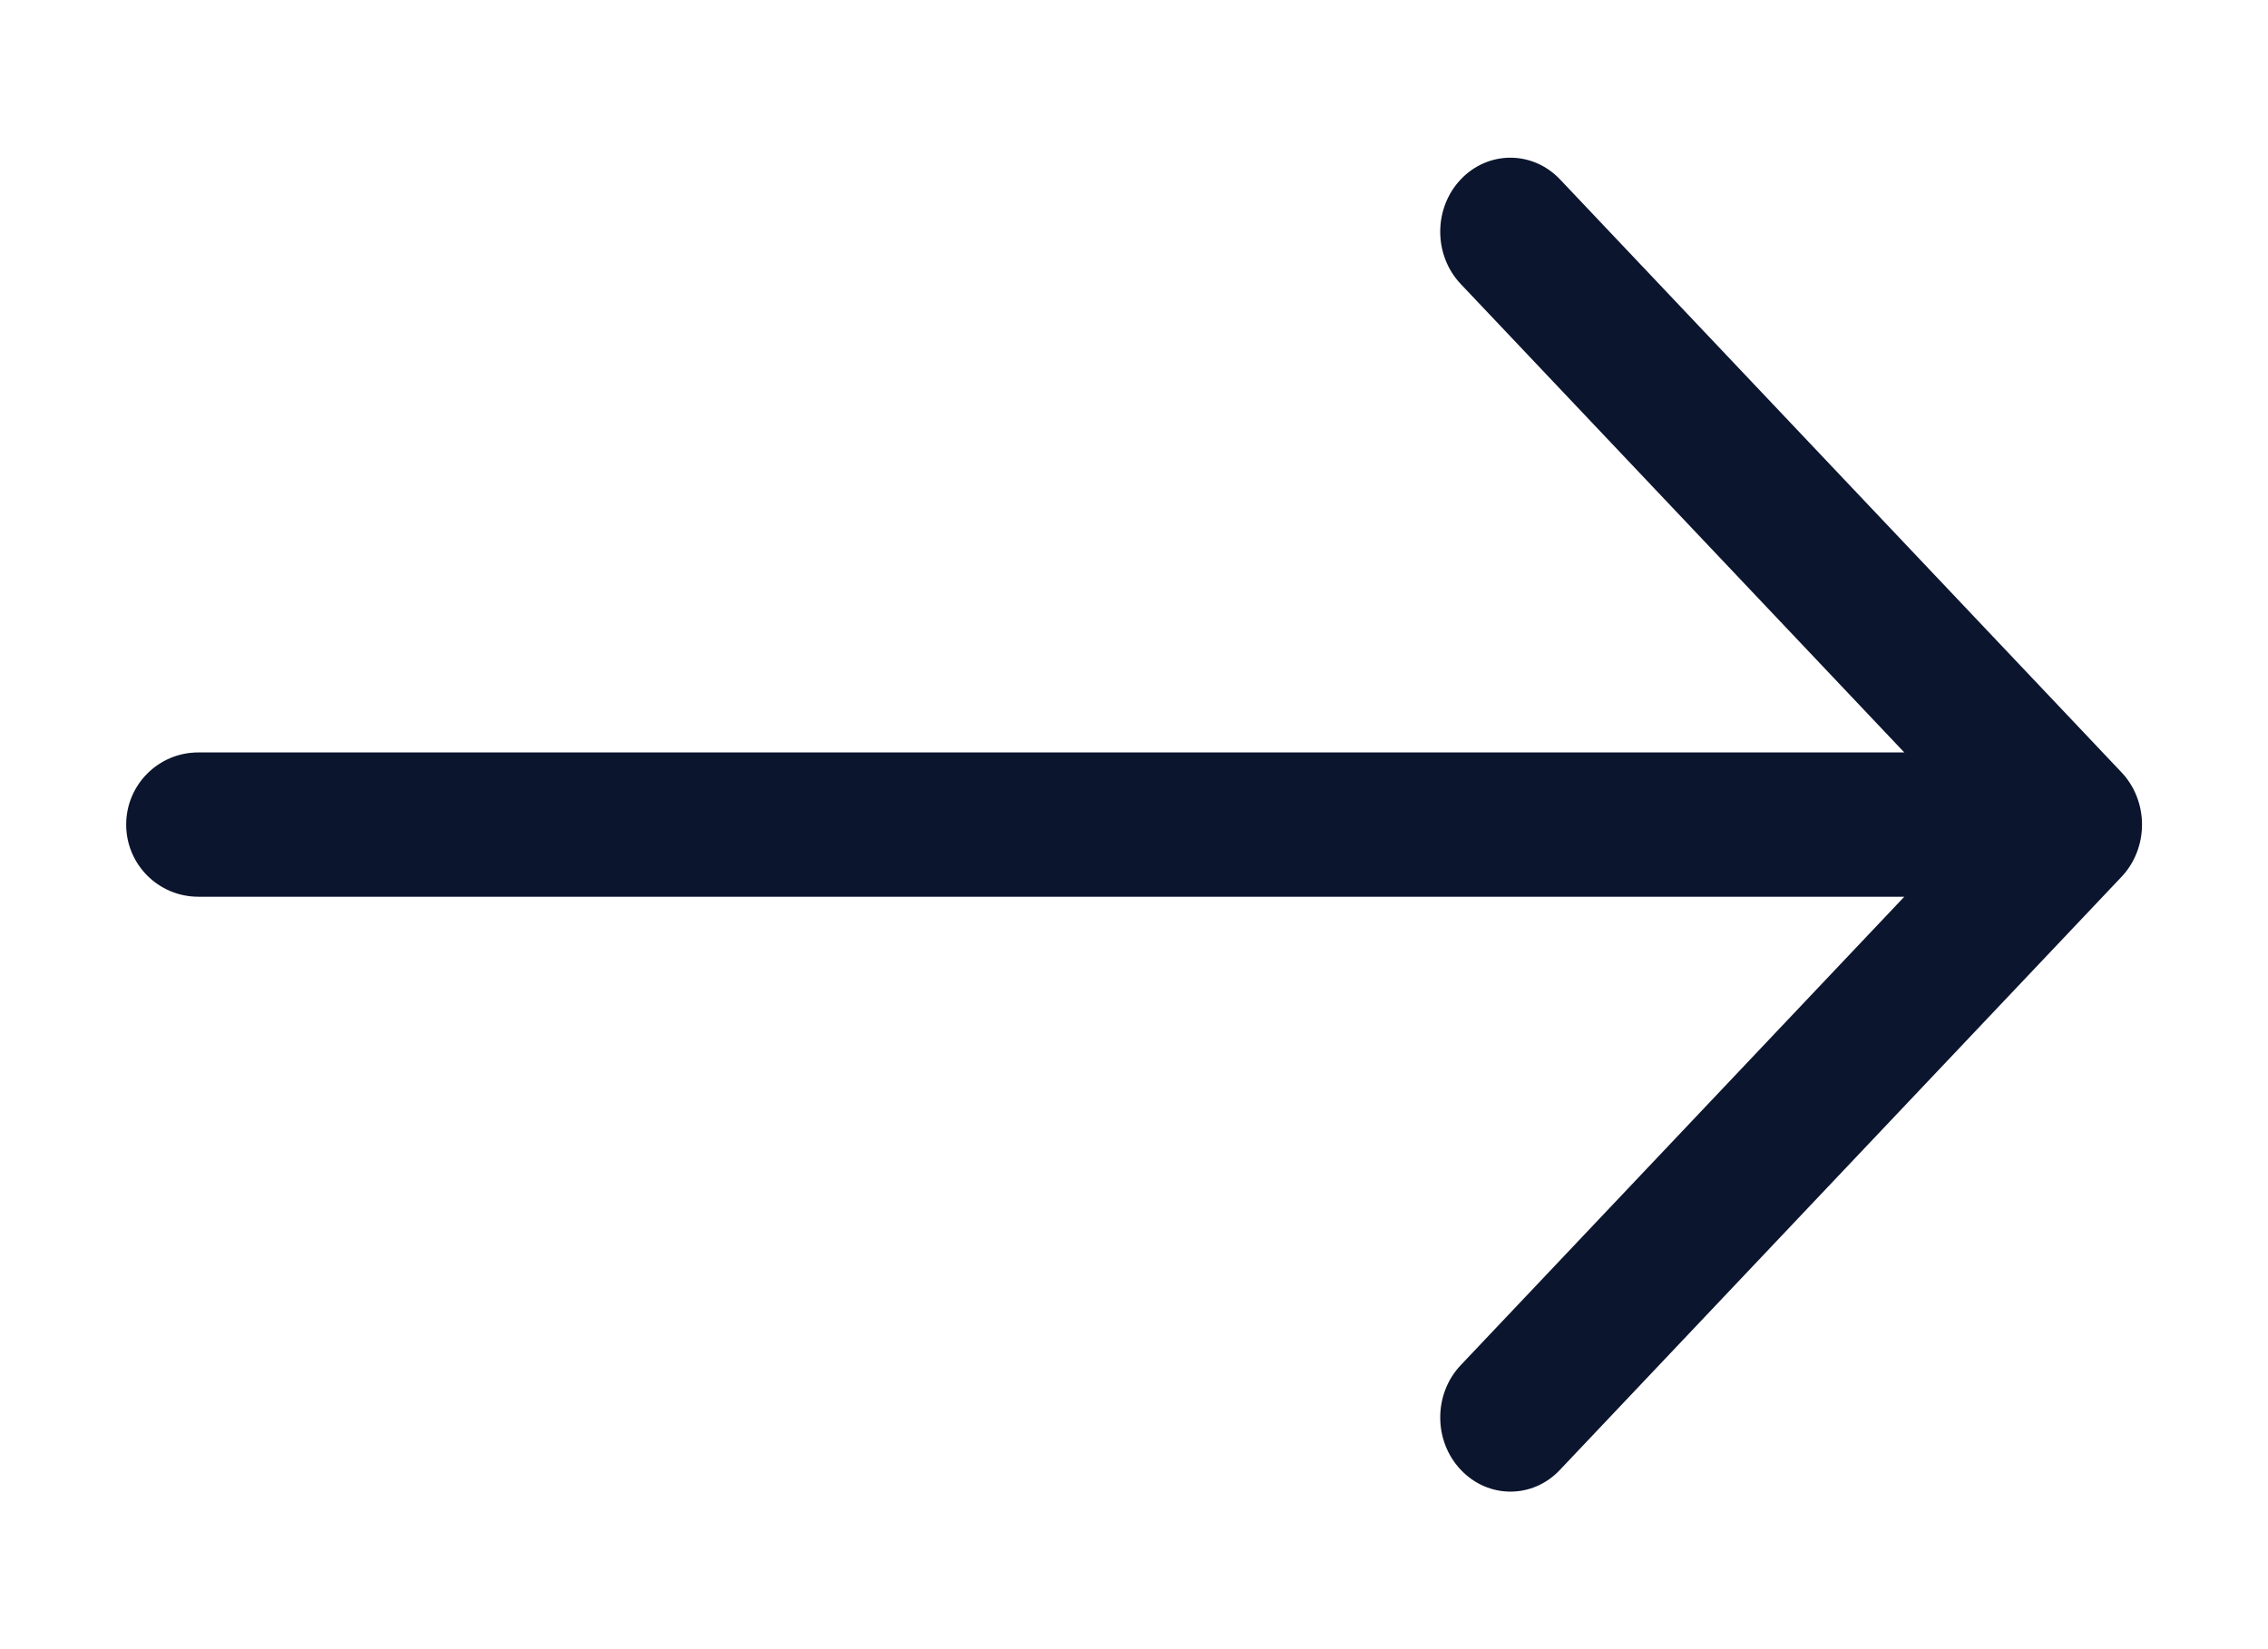 <svg width="11" height="8" viewBox="0 0 11 8" fill="none" xmlns="http://www.w3.org/2000/svg">
<path fill-rule="evenodd" clip-rule="evenodd" d="M9.236 3.65L7.085 1.378C6.952 1.238 6.952 1.01 7.085 0.87C7.218 0.73 7.433 0.73 7.566 0.87L10.289 3.746C10.353 3.813 10.389 3.905 10.389 4C10.389 4.095 10.353 4.187 10.289 4.254L7.566 7.13C7.434 7.271 7.218 7.271 7.085 7.13C6.952 6.99 6.952 6.762 7.085 6.622L9.236 4.35H0.962C0.768 4.35 0.612 4.193 0.612 4C0.612 3.807 0.768 3.65 0.962 3.65H9.236Z" fill="#0C152E"/>
</svg>